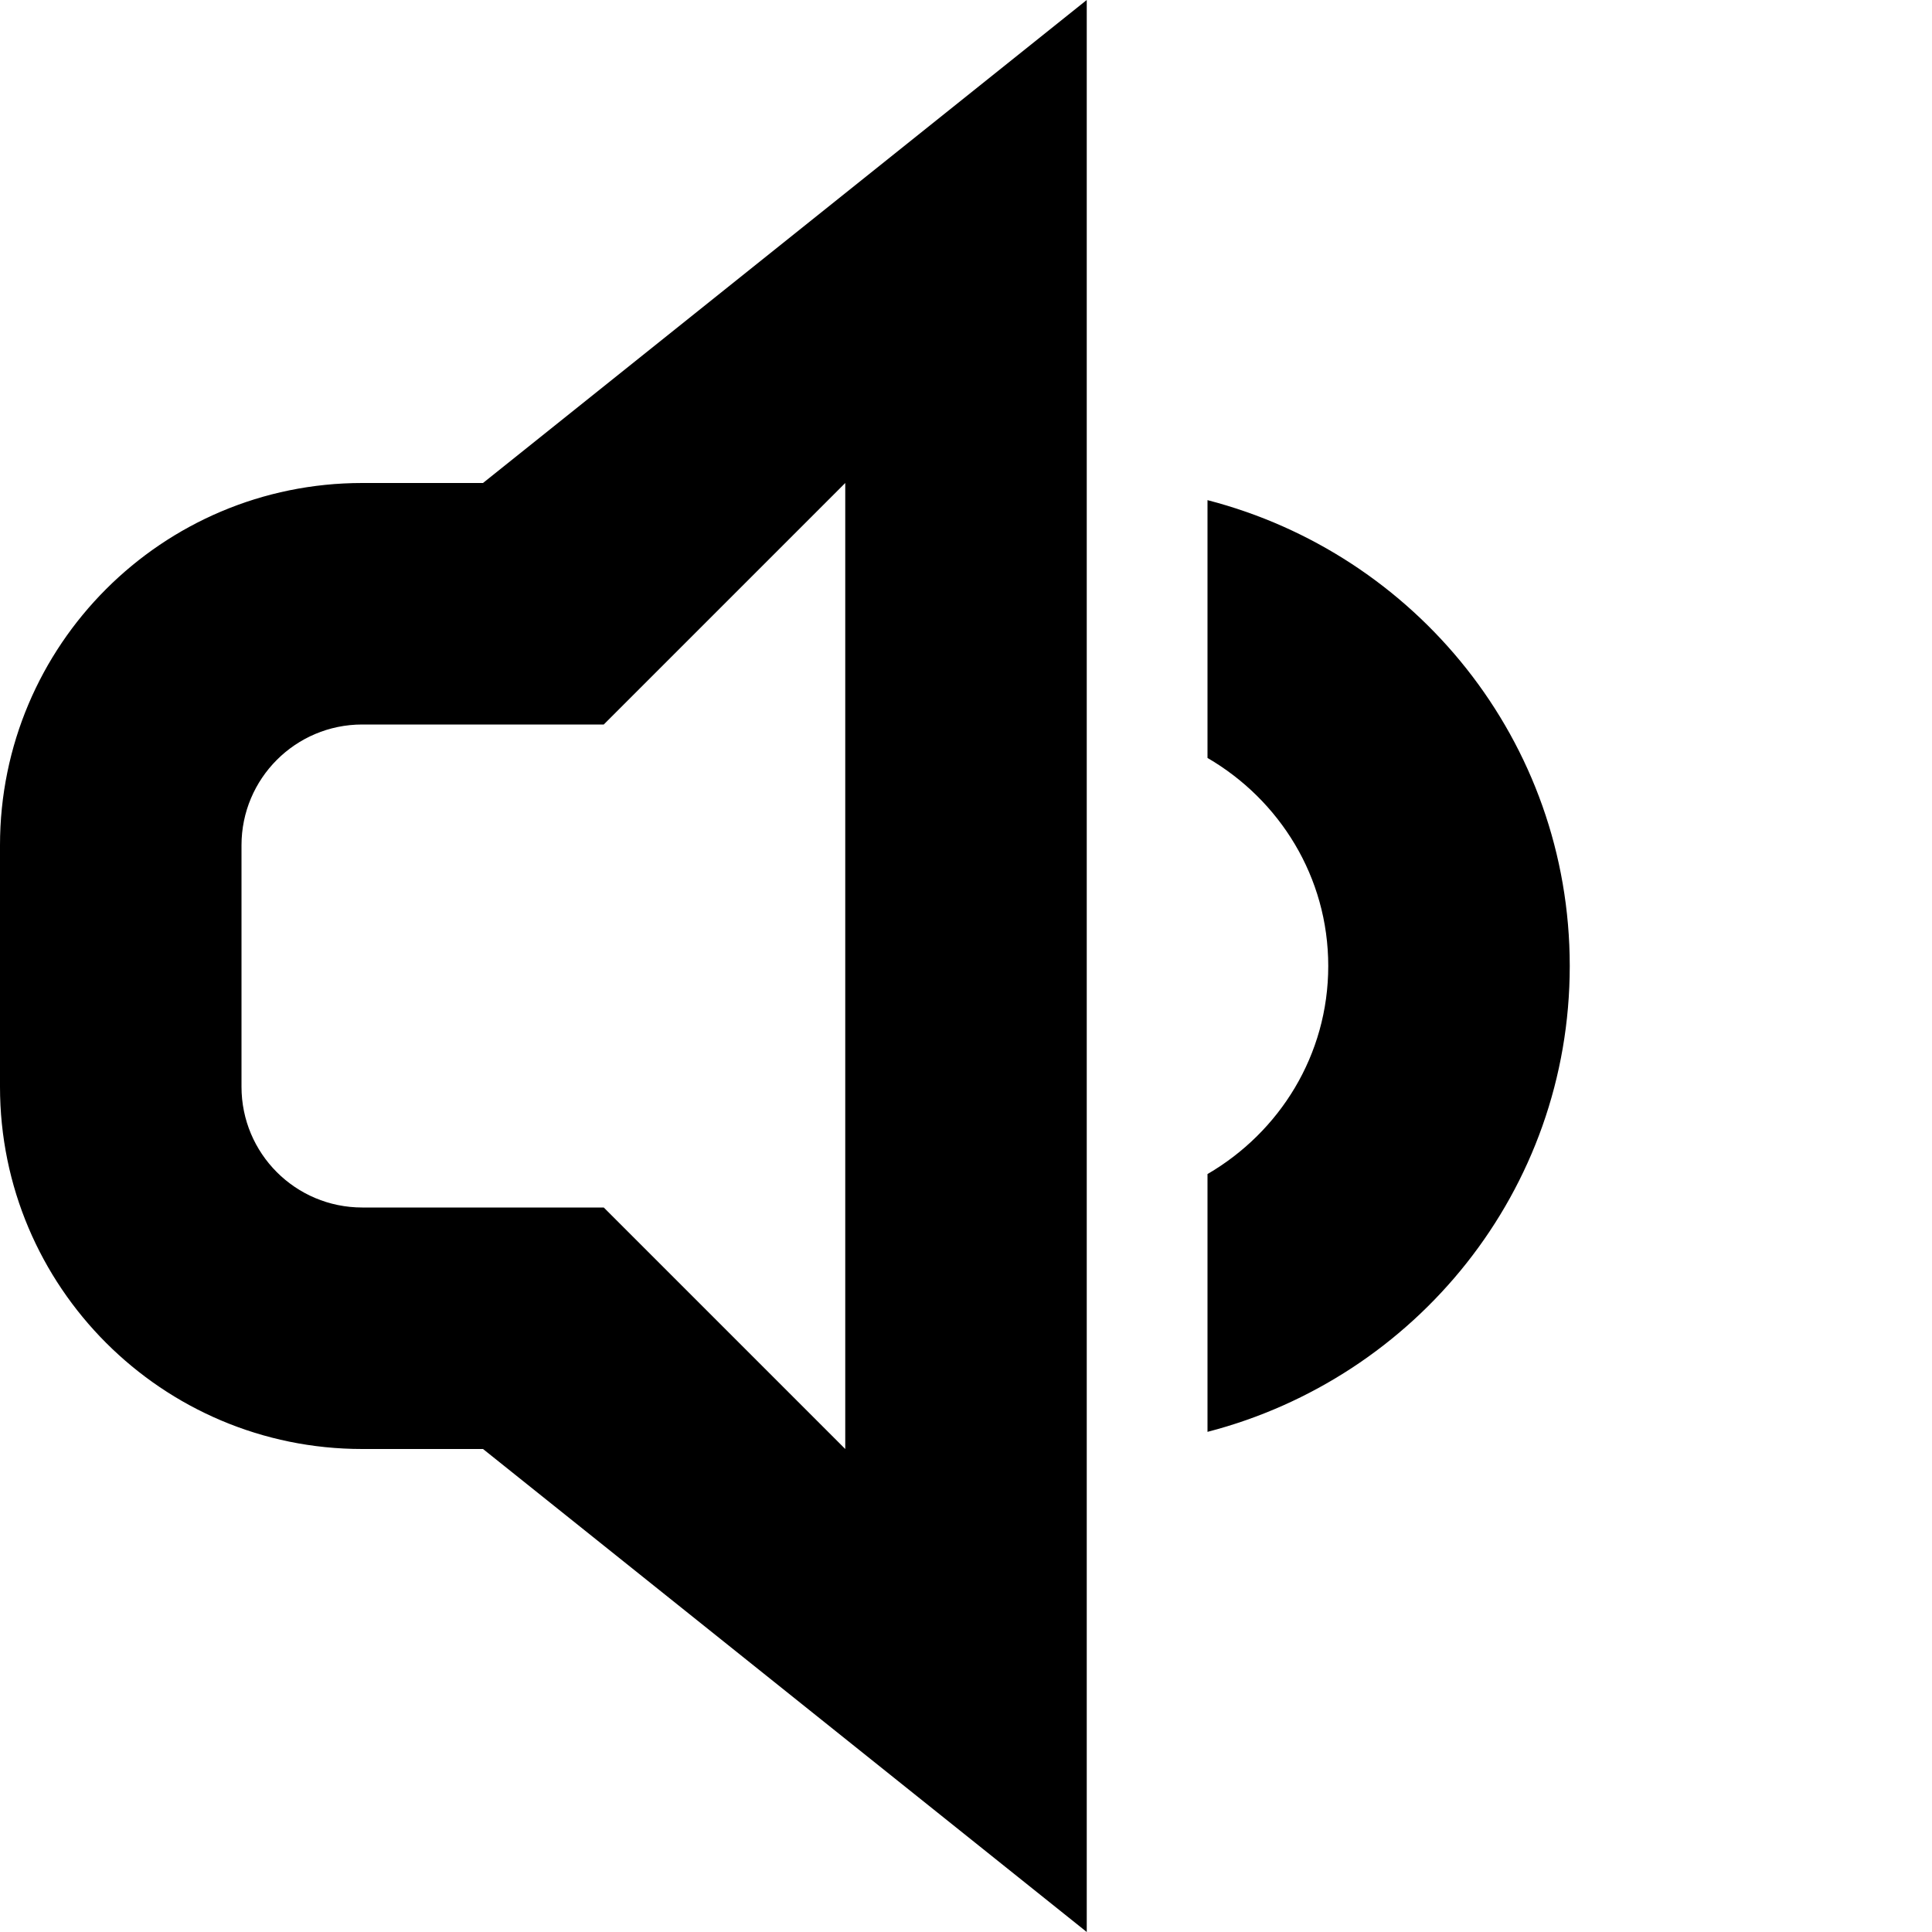 <svg height="320pt" viewBox="0 0 320 320" width="320pt" xmlns="http://www.w3.org/2000/svg"><path d="m60 240c-33.141 0-60-26.879-60-60v-40c0-33.141 26.859-60 60-60h20l100-80v320l-100-80zm80 0v-160l-40 40h-40c-11.059 0-20 8.961-20 20v40c0 11.059 8.941 20 20 20h40zm120-80c0 37.219-25.539 68.238-60 77.16v-42.699c11.922-6.941 20-19.699 20-34.461s-8.078-27.52-20-34.461v-42.699c34.461 8.898 60 39.922 60 77.16zm0 0"/></svg>